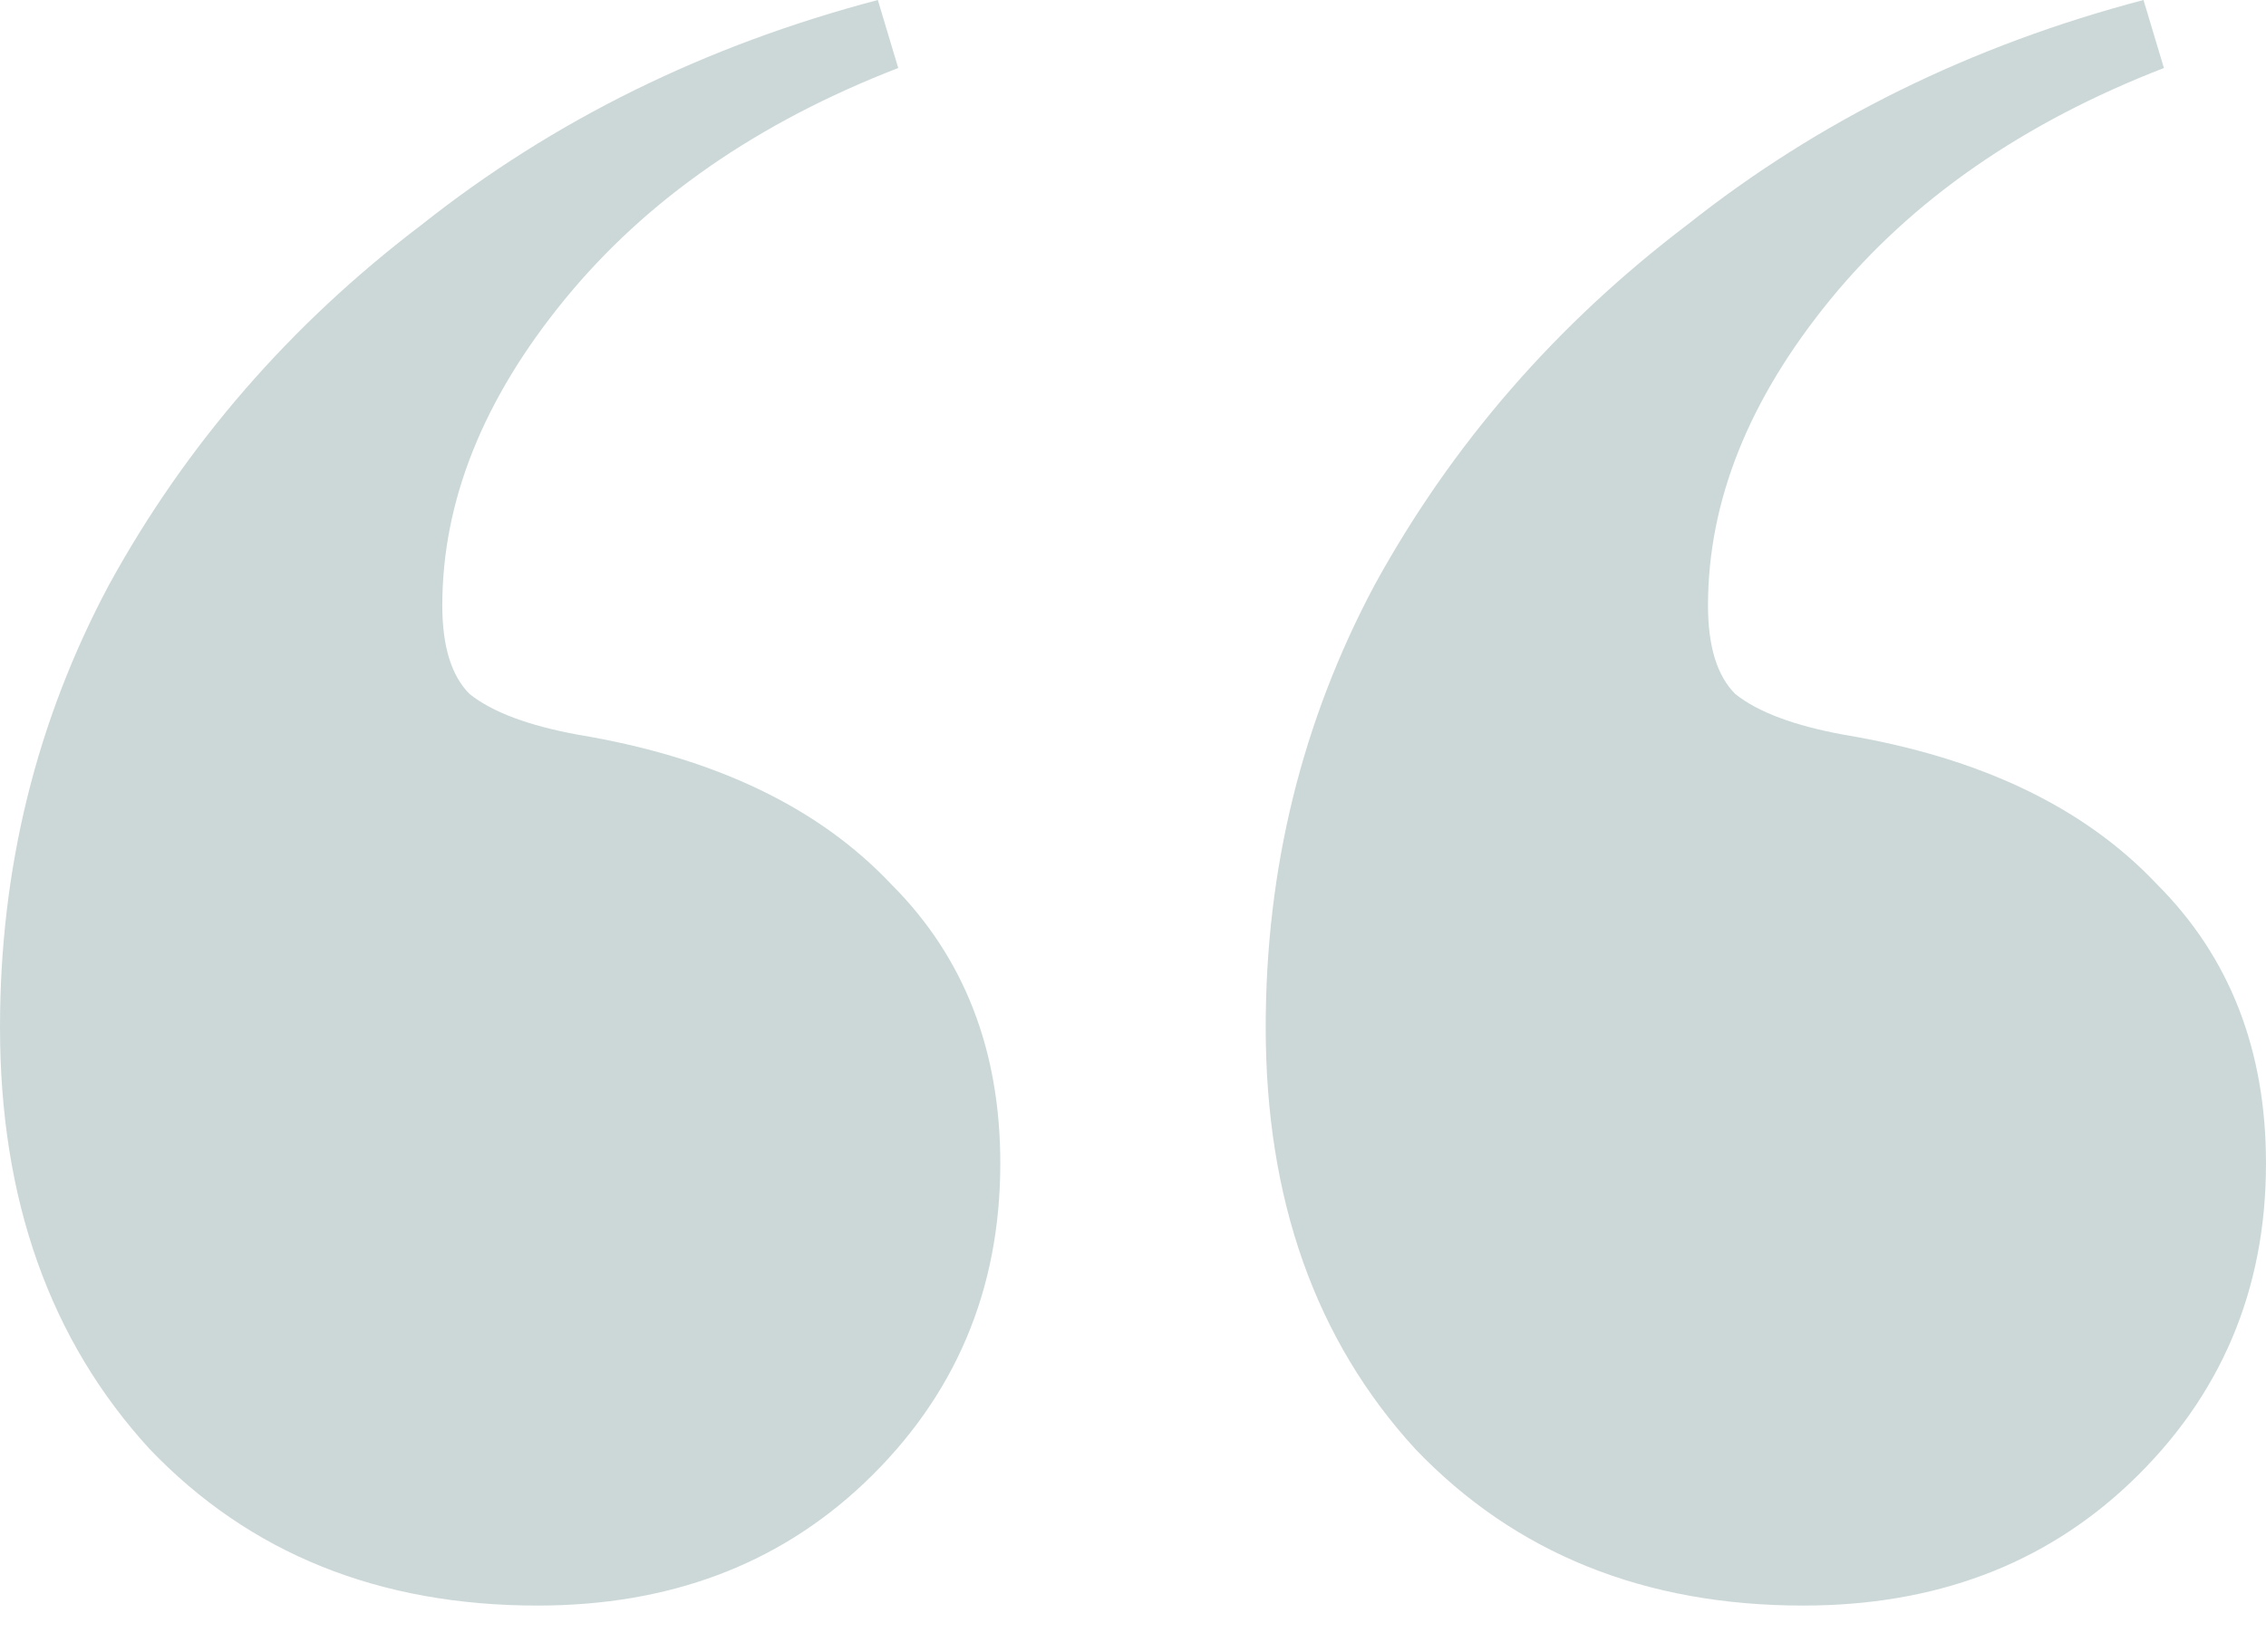 <svg width="48" height="35" viewBox="0 0 48 35" fill="none" xmlns="http://www.w3.org/2000/svg">
<path d="M18.595 0L19.027 1.441C16.048 2.595 13.694 4.228 11.964 6.342C10.234 8.456 9.369 10.619 9.369 12.829C9.369 13.694 9.562 14.318 9.946 14.703C10.426 15.087 11.195 15.375 12.252 15.568C15.135 16.048 17.345 17.105 18.883 18.739C20.42 20.276 21.189 22.246 21.189 24.649C21.189 27.339 20.228 29.598 18.306 31.423C16.48 33.153 14.174 34.018 11.387 34.018C8.024 34.018 5.285 32.913 3.171 30.703C1.057 28.396 0 25.417 0 21.766C0 18.402 0.769 15.279 2.306 12.396C3.94 9.417 6.15 6.871 8.937 4.757C11.724 2.547 14.943 0.961 18.595 0ZM45.405 0L45.838 1.441C42.859 2.595 40.505 4.228 38.775 6.342C37.045 8.456 36.18 10.619 36.18 12.829C36.18 13.694 36.372 14.318 36.757 14.703C37.237 15.087 38.006 15.375 39.063 15.568C41.946 16.048 44.156 17.105 45.694 18.739C47.231 20.276 48 22.246 48 24.649C48 27.339 47.039 29.598 45.117 31.423C43.291 33.153 40.985 34.018 38.198 34.018C34.835 34.018 32.096 32.913 29.982 30.703C27.868 28.396 26.811 25.417 26.811 21.766C26.811 18.402 27.58 15.279 29.117 12.396C30.751 9.417 32.961 6.871 35.748 4.757C38.535 2.547 41.754 0.961 45.405 0Z" fill="#003C3C" fill-opacity="0.2"/>
</svg>
